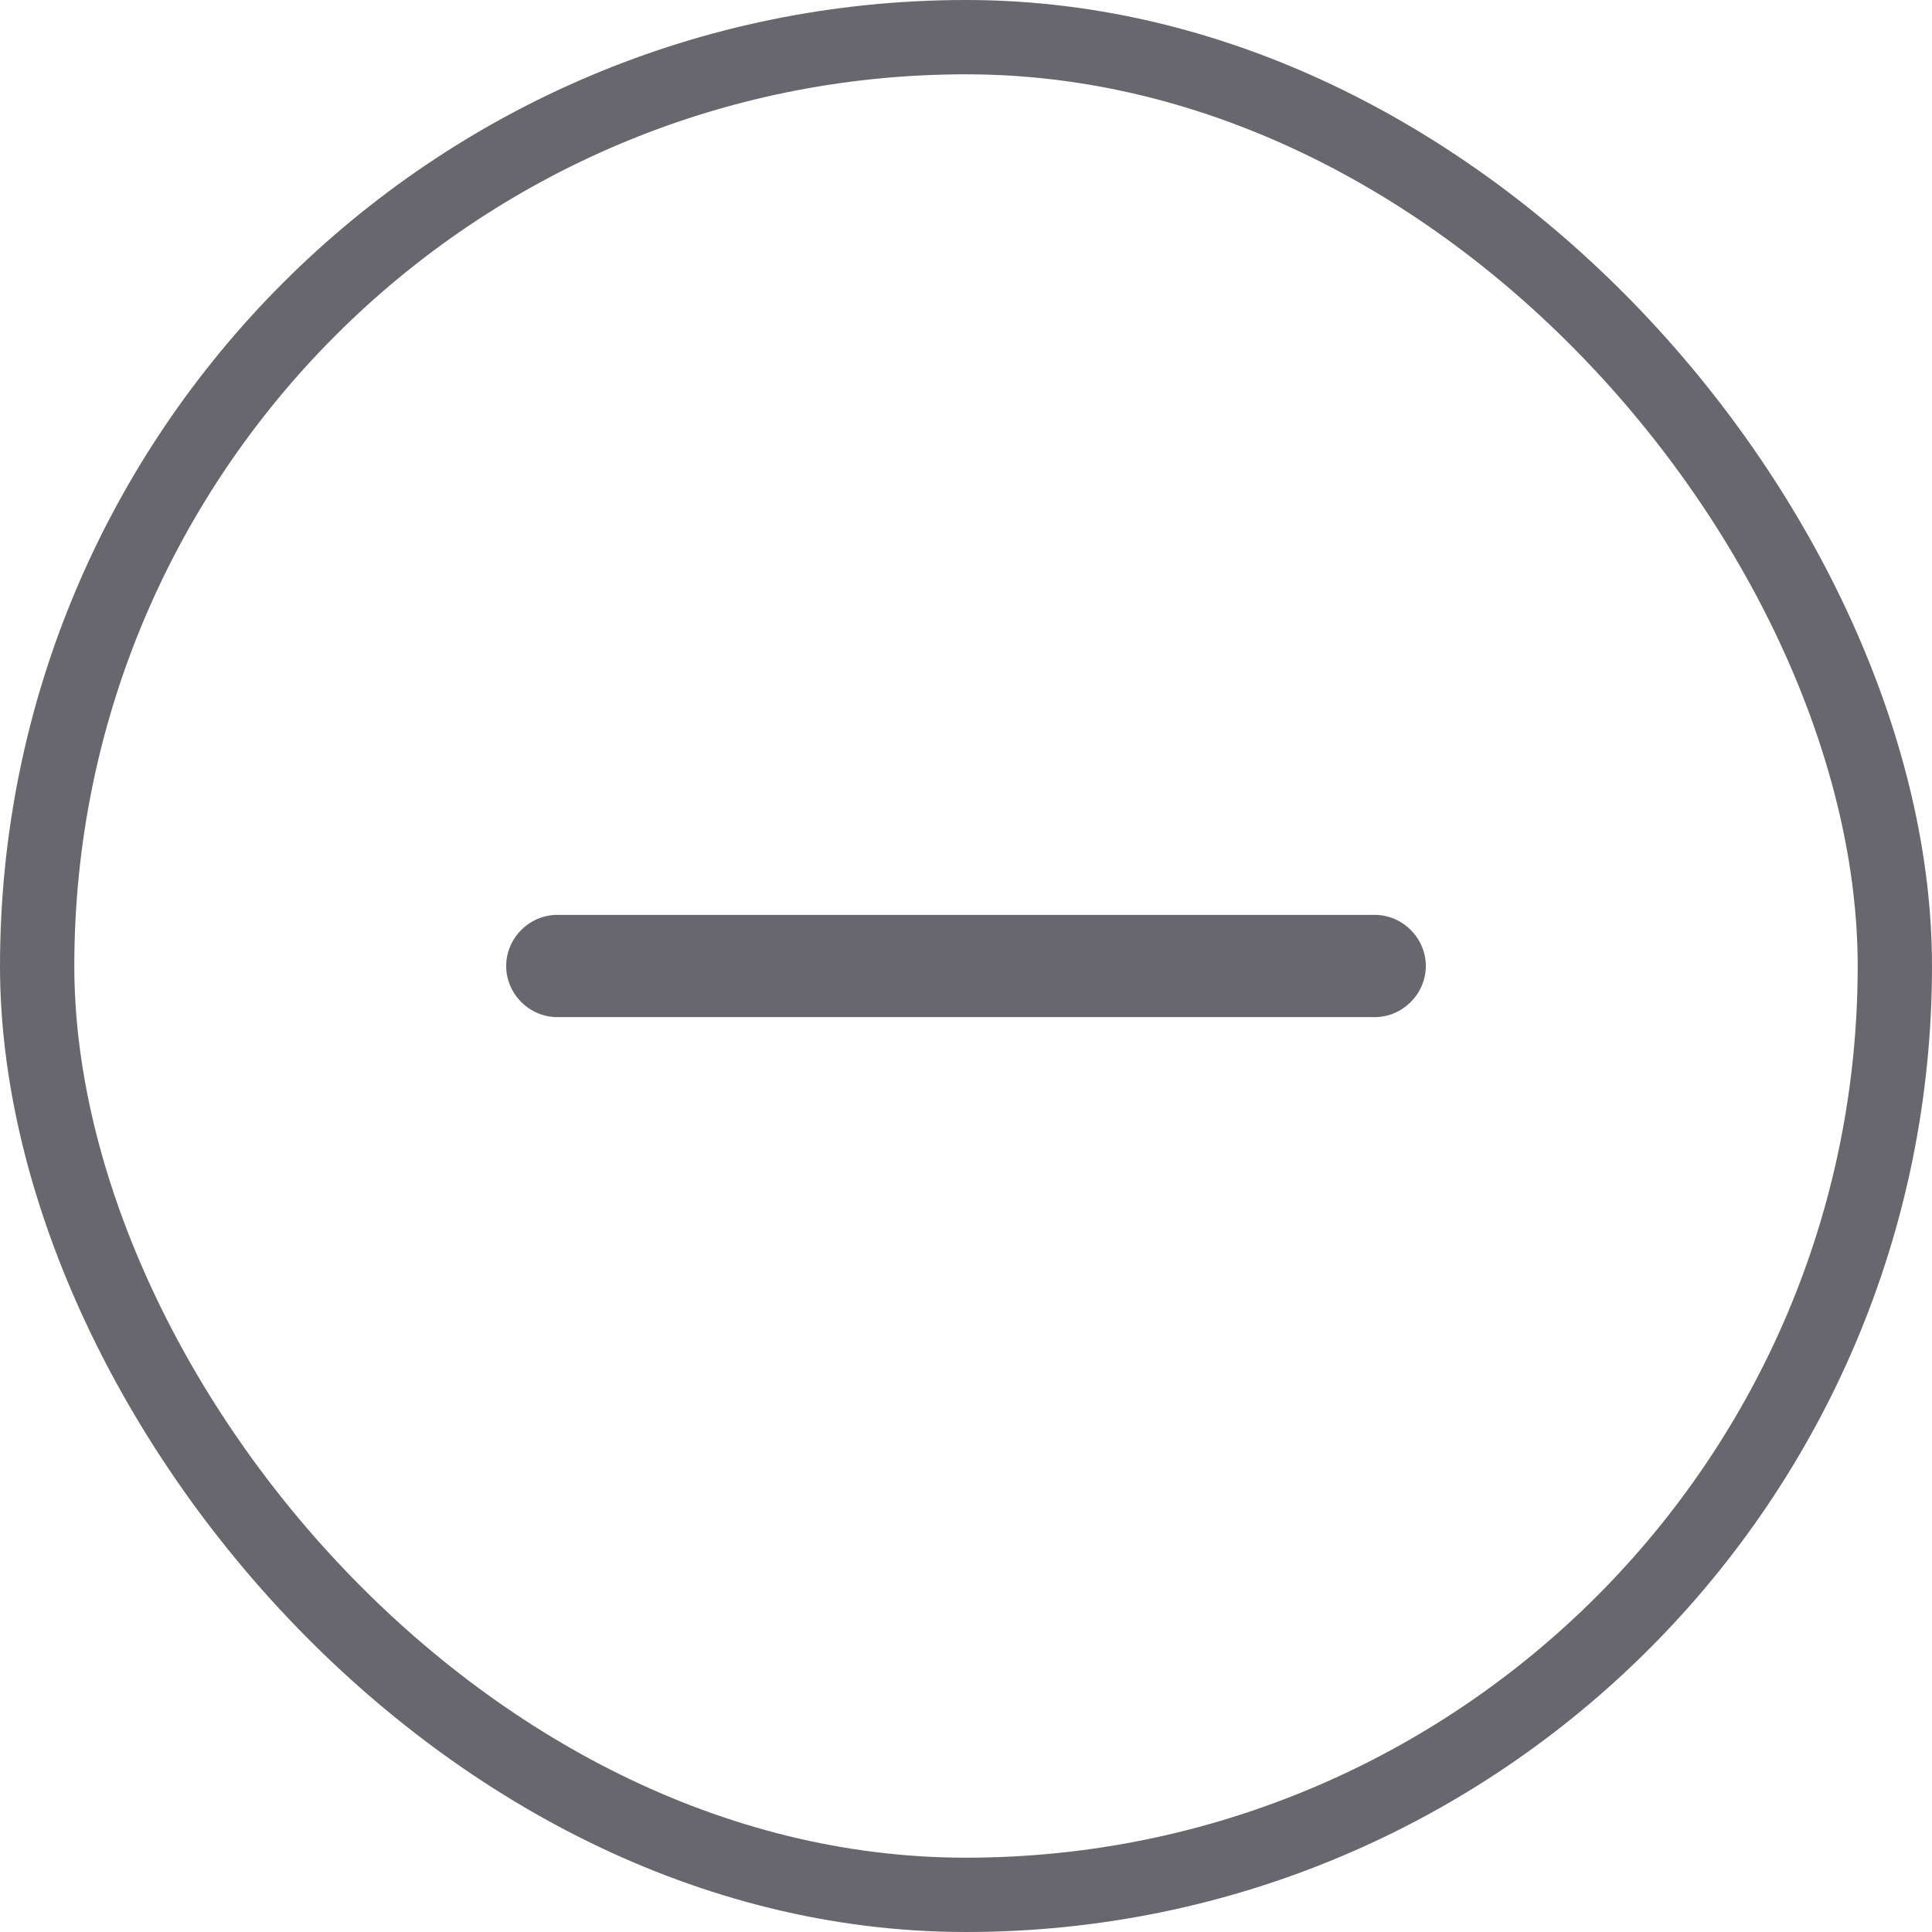 <svg width="26" height="26" viewBox="0 0 26 26" fill="none" xmlns="http://www.w3.org/2000/svg">
<path d="M18.5 13.688H7.5C7.124 13.688 6.812 13.376 6.812 13C6.812 12.624 7.124 12.312 7.5 12.312H18.5C18.876 12.312 19.188 12.624 19.188 13C19.188 13.376 18.876 13.688 18.5 13.688Z" fill="#68676D"/>
<rect x="0.5" y="0.5" width="25" height="25" rx="12.5" stroke="#68676D"/>
</svg>
